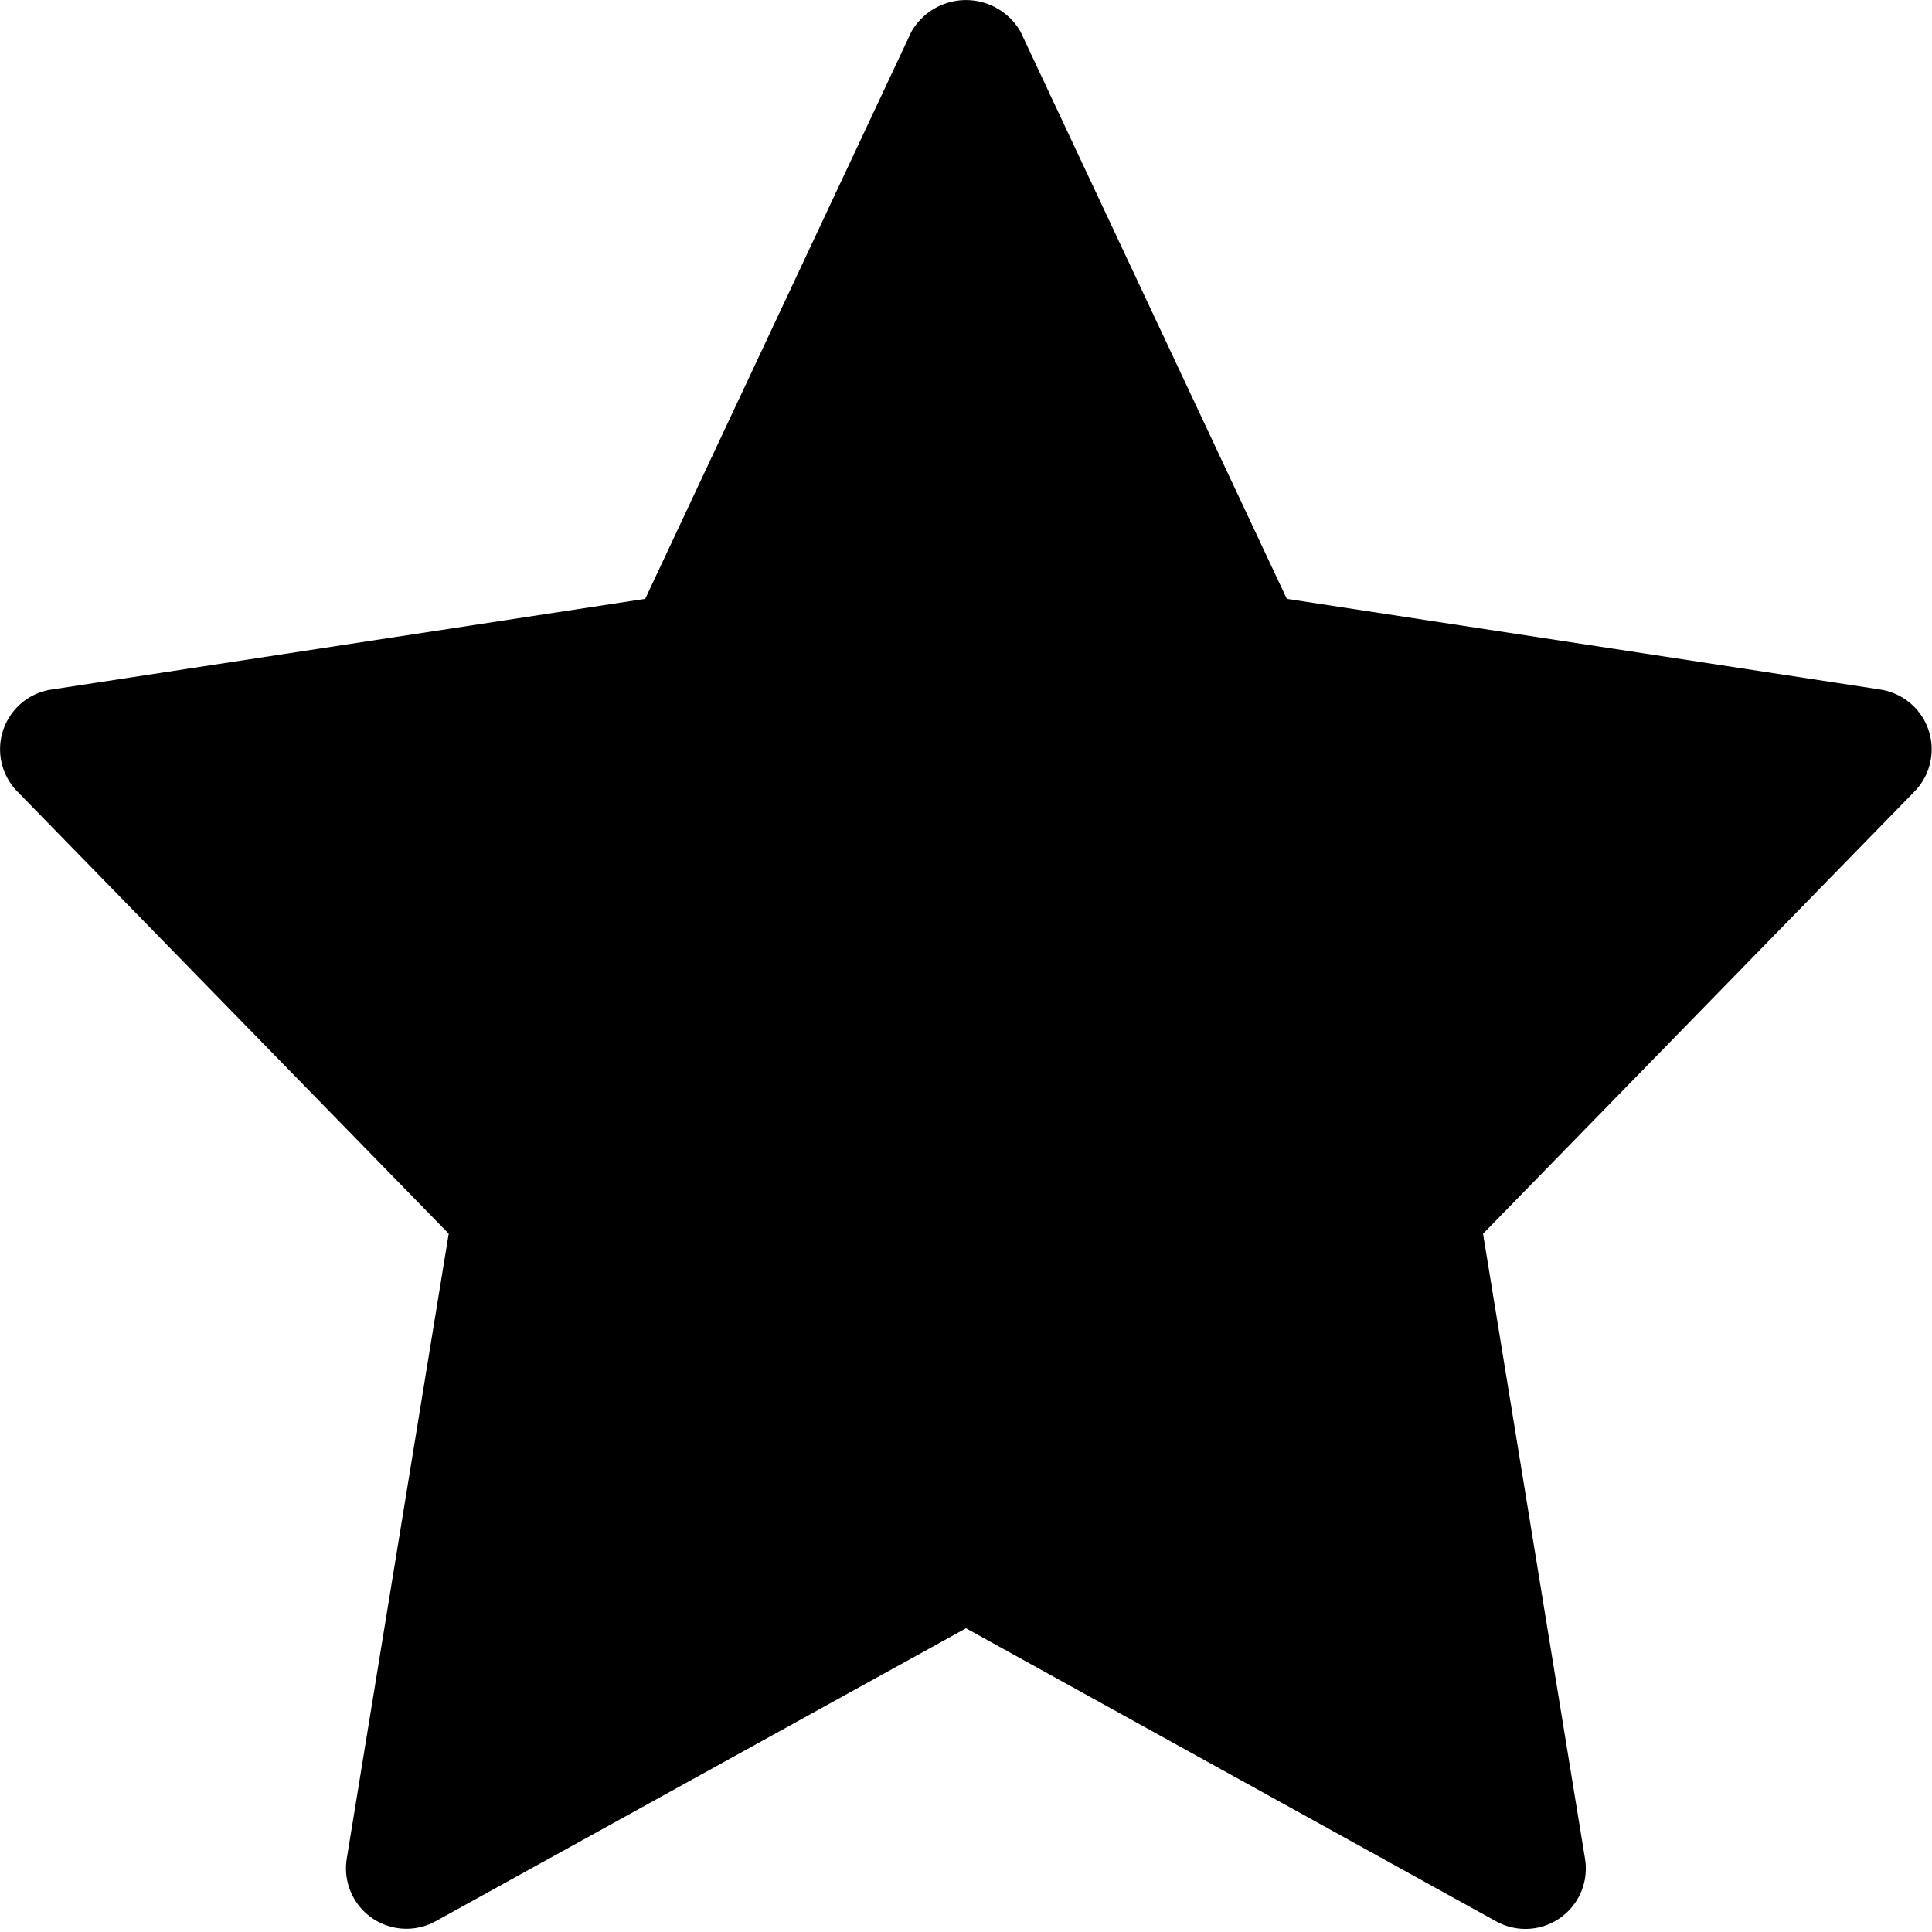 <svg id="Star-icon" xmlns="http://www.w3.org/2000/svg" width="24" height="24" viewBox="0 0 24 24">
  <rect id="Rectangle_3853" data-name="Rectangle 3853" width="24" height="24" transform="translate(0)" fill="none"/>
  <path id="star" d="M23.363,8.584,15.985,7.457,12.678.413a.781.781,0,0,0-1.357,0L8.015,7.457.637,8.584A.75.75,0,0,0,.214,9.849l5.36,5.494L4.307,23.11a.751.751,0,0,0,1.1.777L12,20.245l6.59,3.643a.75.75,0,0,0,1.1-.777l-1.267-7.767,5.36-5.494a.751.751,0,0,0-.423-1.266Z" transform="translate(0 -0.018)"/>
</svg>
